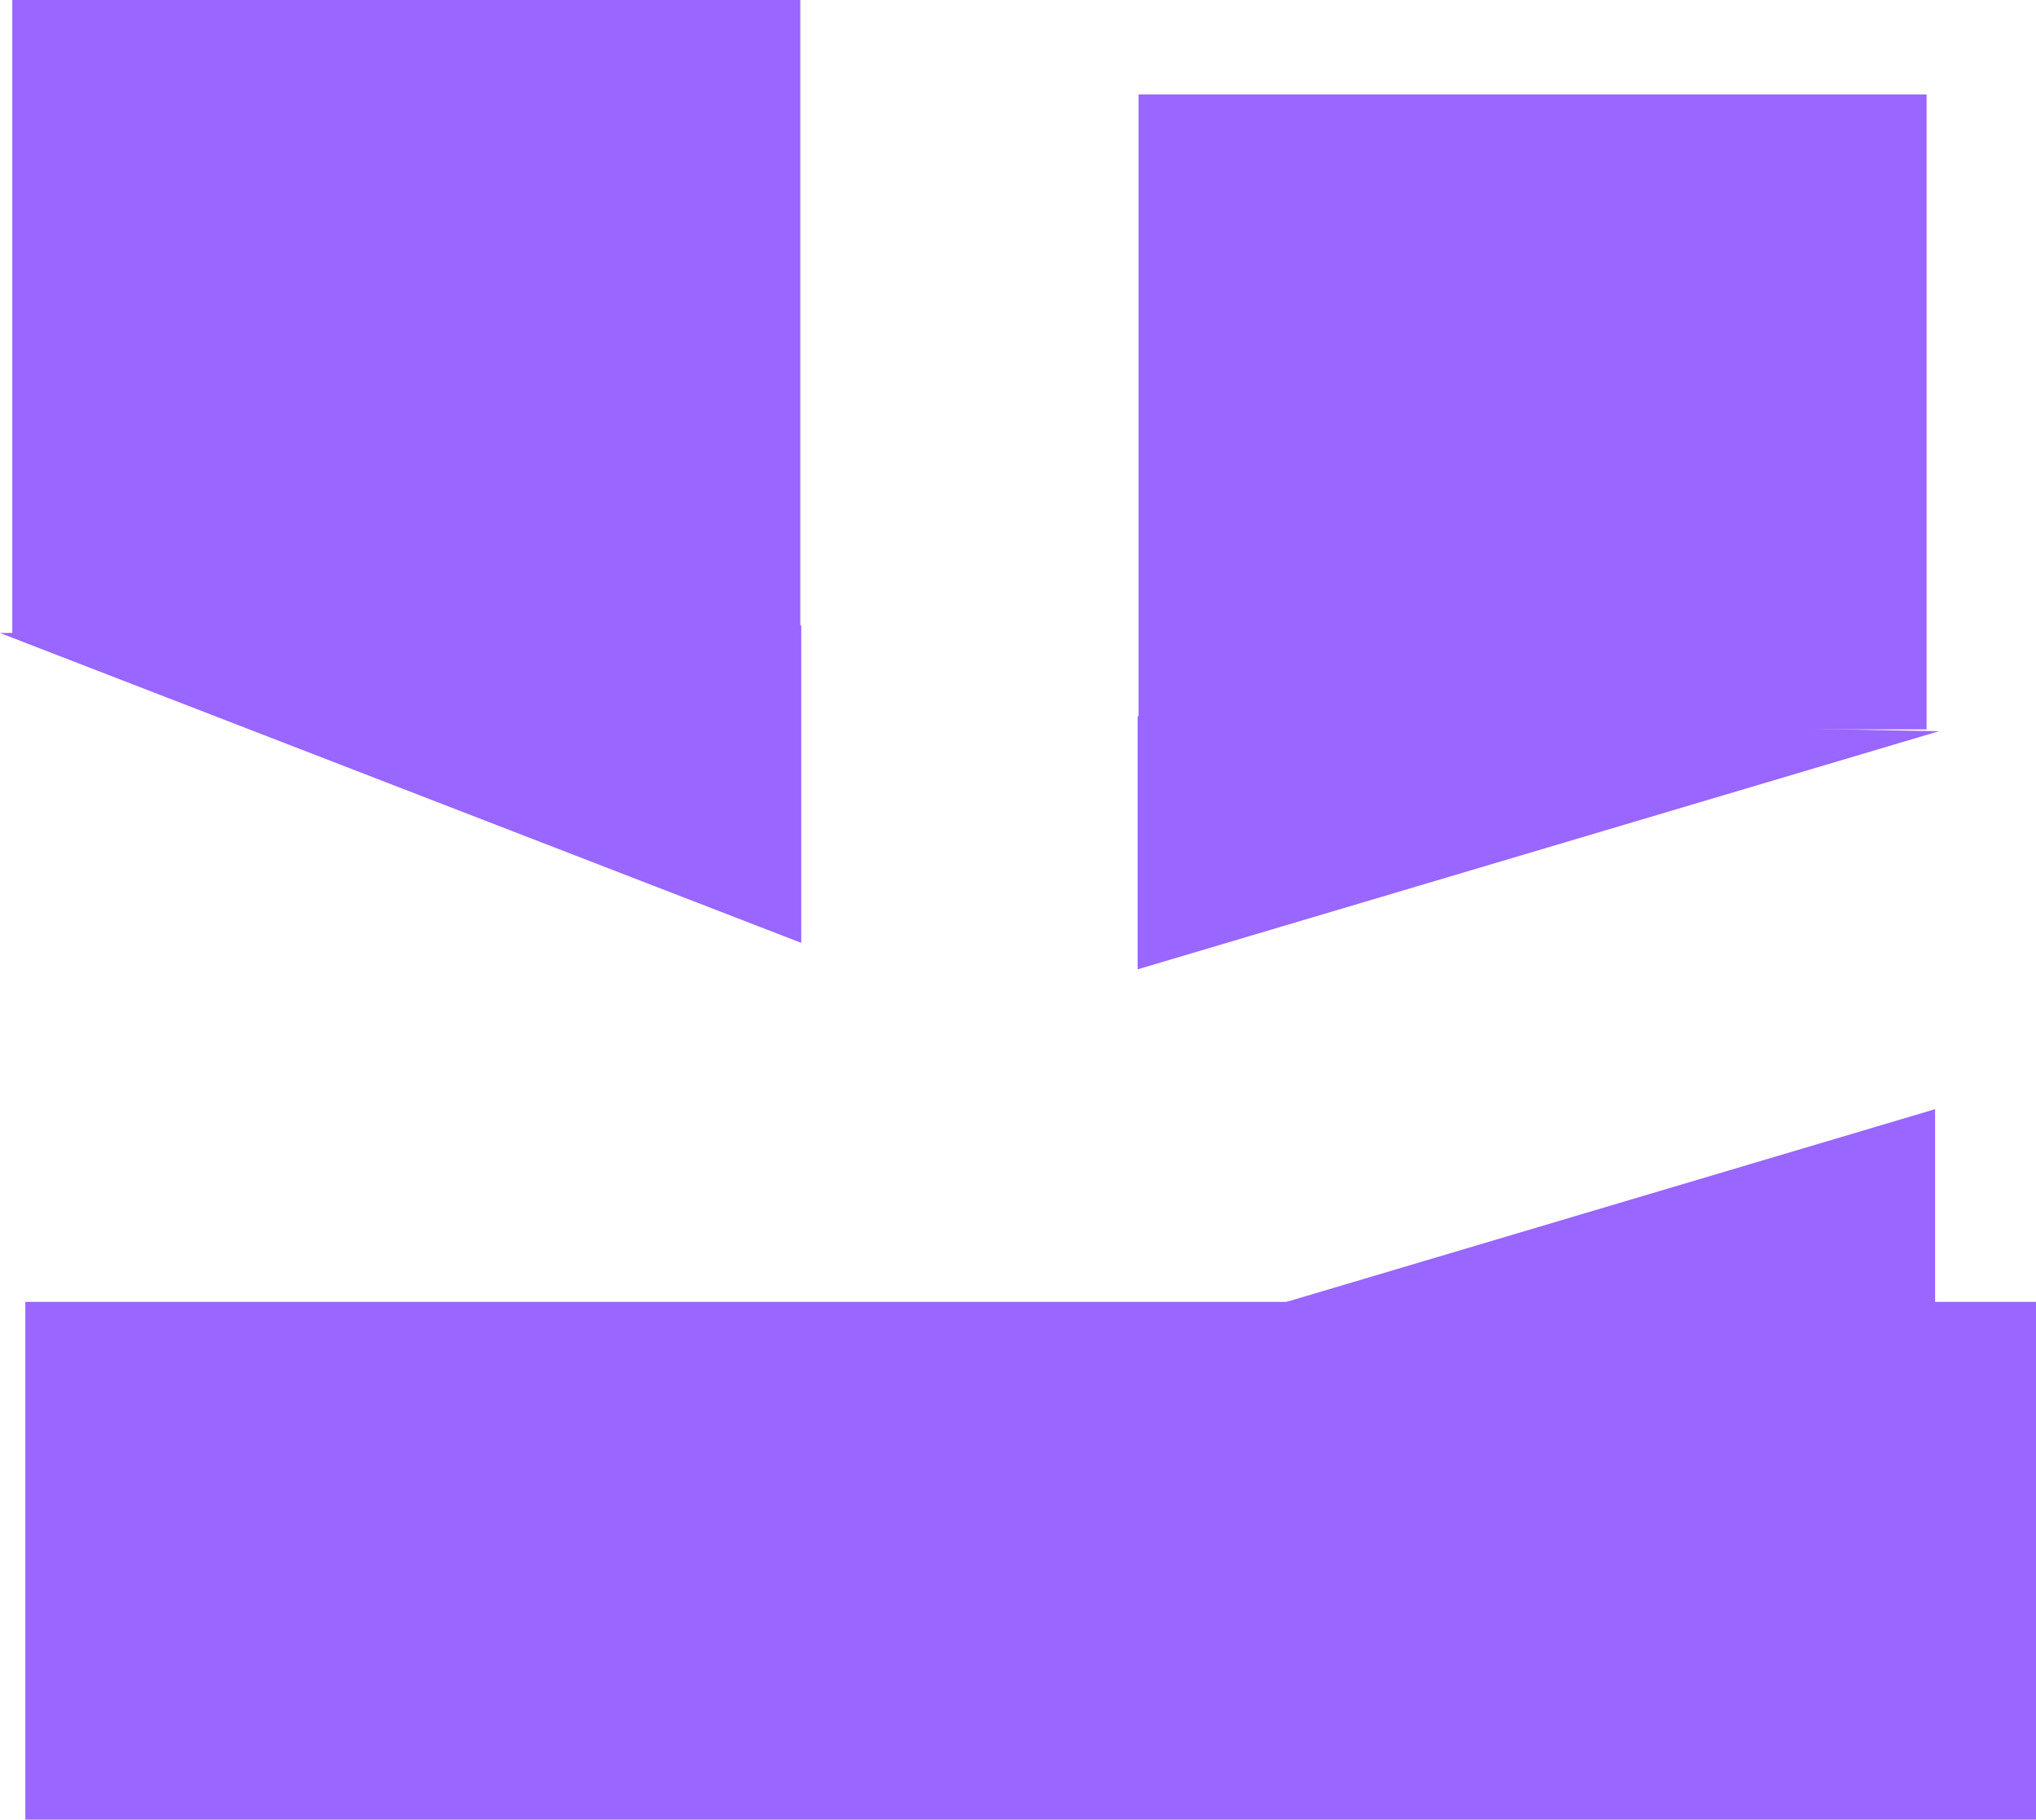 <svg version="1.1" xmlns="http://www.w3.org/2000/svg" xmlns:xlink="http://www.w3.org/1999/xlink" width="538.698" height="481.5" viewBox="0,0,538.698,481.5"><g transform="translate(28.198,73)"><g data-paper-data="{&quot;isPaintingLayer&quot;:true}" fill="#9966ff" fill-rule="nonzero" stroke="none" stroke-width="0" stroke-linecap="butt" stroke-linejoin="miter" stroke-miterlimit="10" stroke-dasharray="" stroke-dashoffset="0" style="mix-blend-mode: normal"><path d="M-21.5,408.5v-137h532v137z"/><path d="M271.802,283.5l212,-63v67z"/><path d="M273.052,120v-168h208.5v168z"/><path d="M183.802,92.5v84l-212,-82z" data-paper-data="{&quot;index&quot;:null}"/><path d="M-24.948,95v-168h208.5v168z" data-paper-data="{&quot;index&quot;:null}"/><path d="M484.802,120.5l-212,63v-67z" data-paper-data="{&quot;index&quot;:null}"/></g></g></svg>